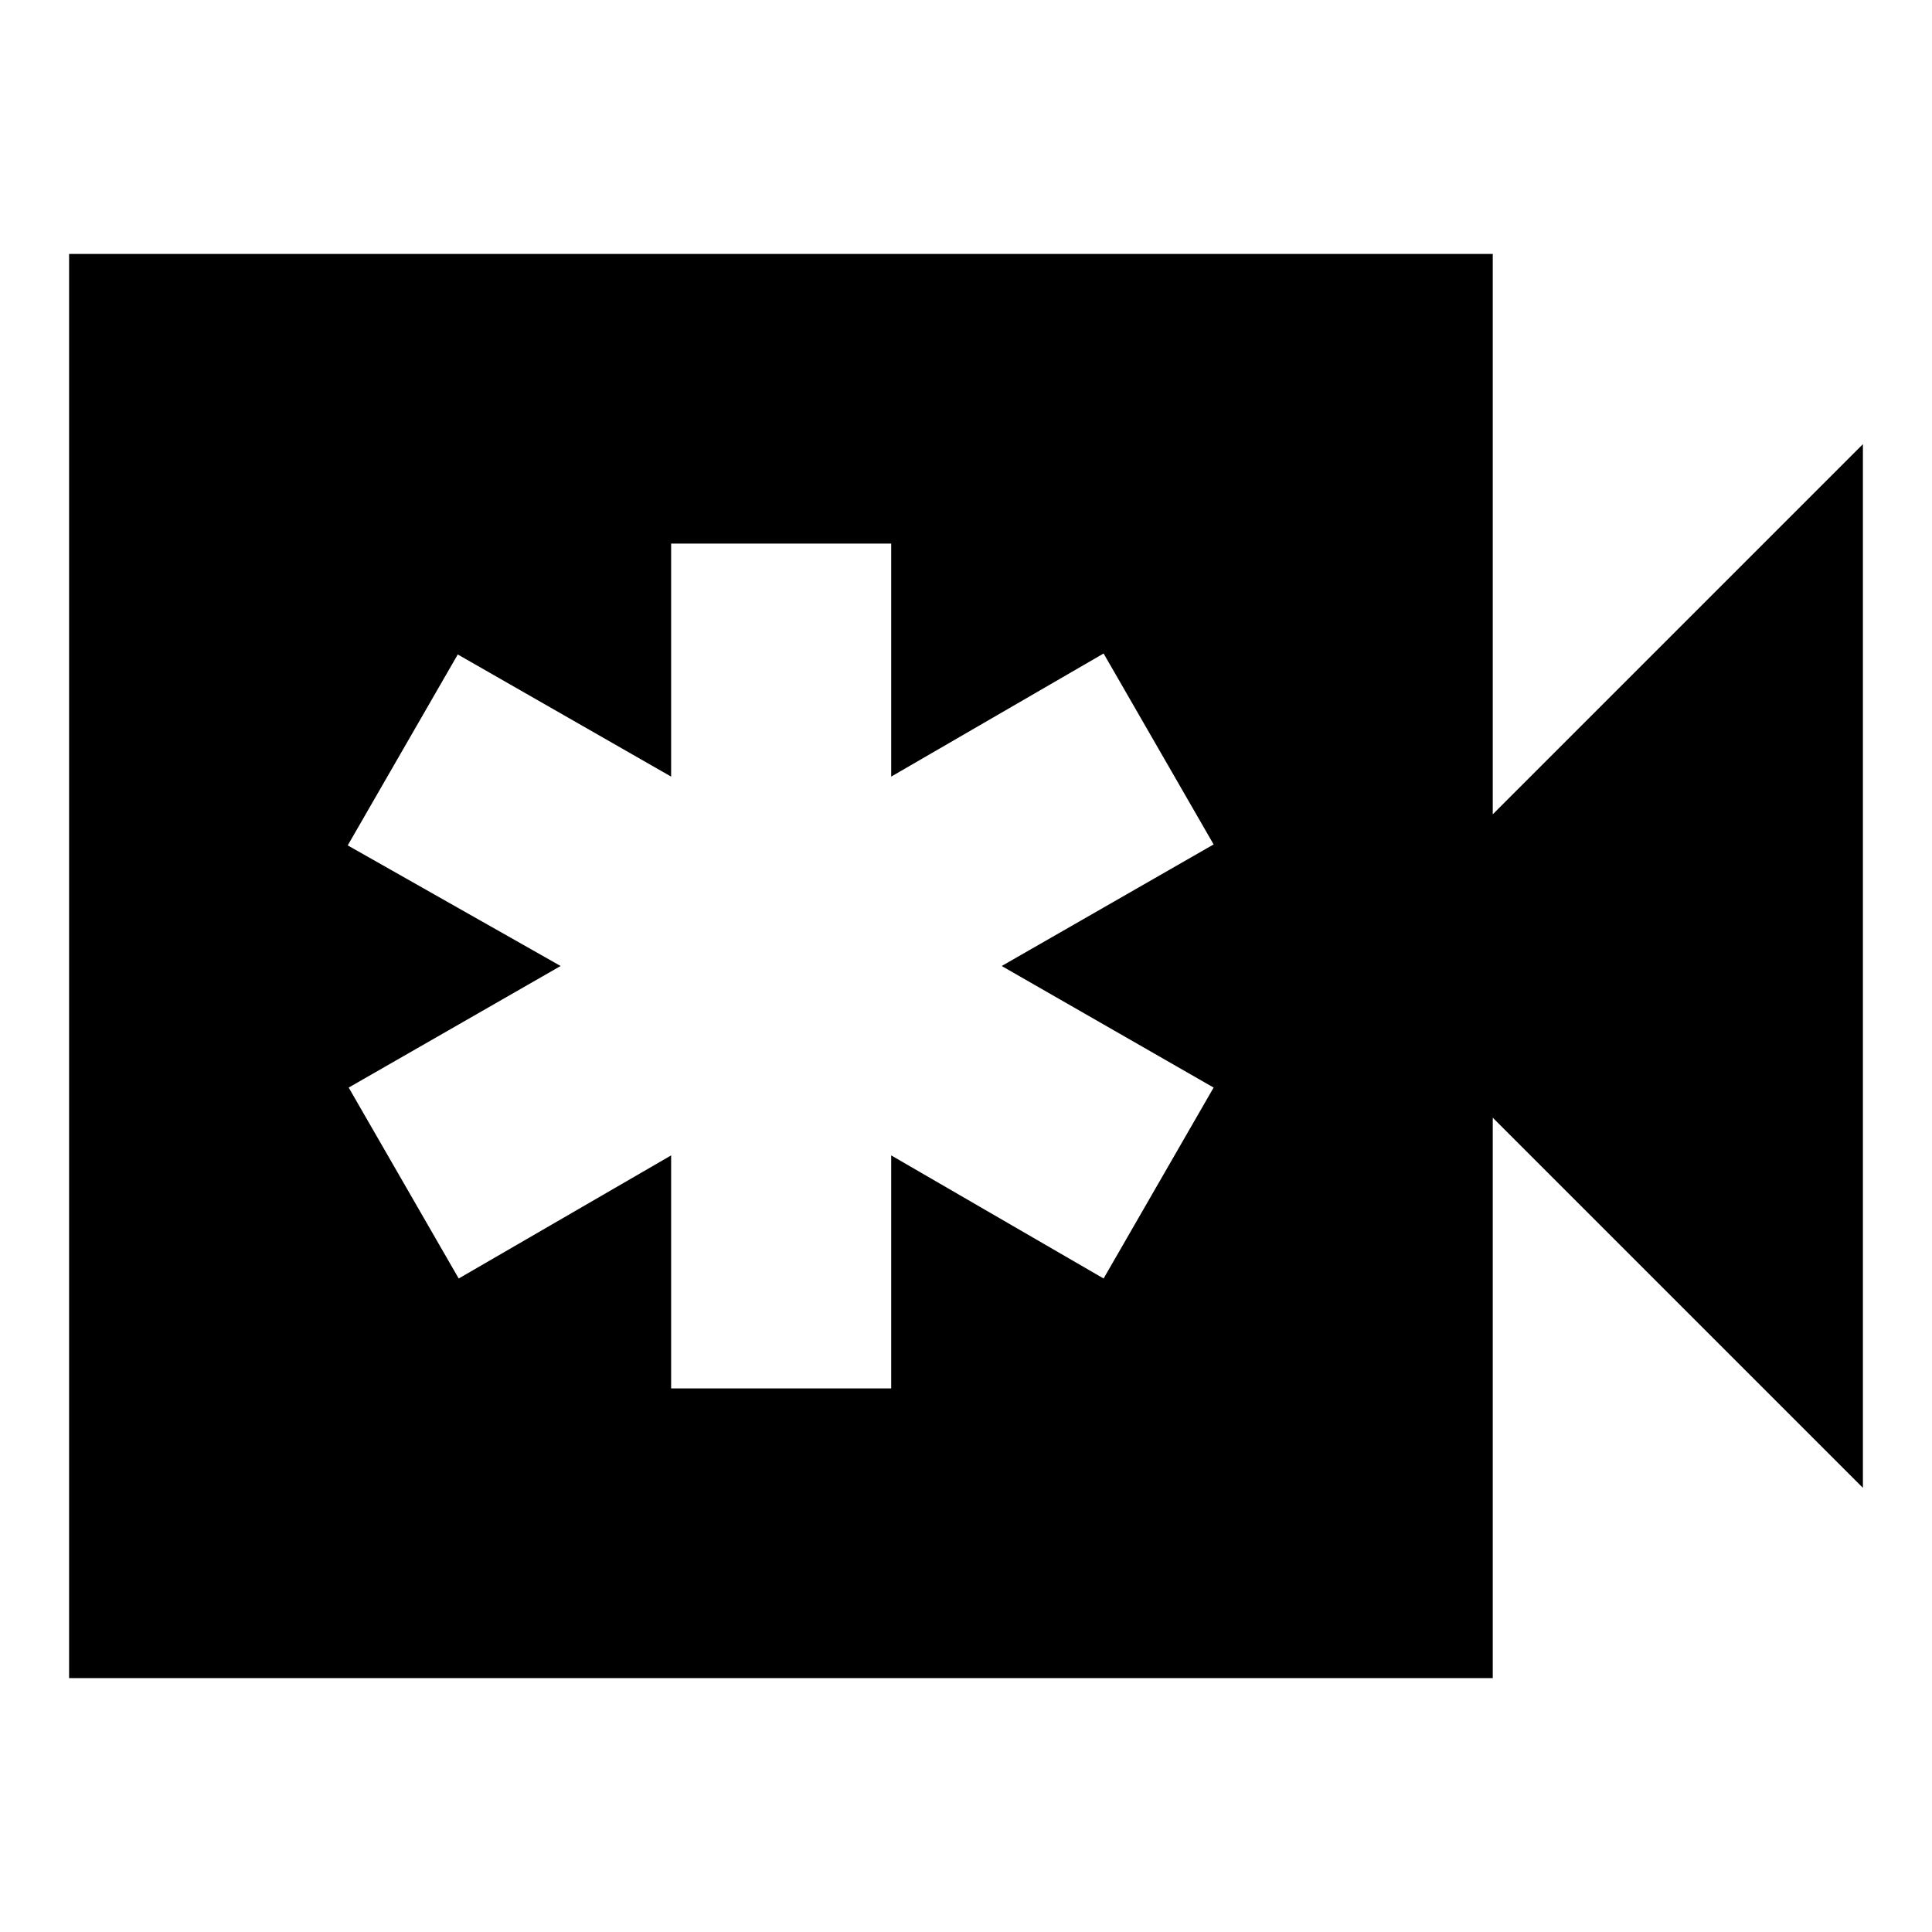 <svg xmlns="http://www.w3.org/2000/svg" height="24" viewBox="0 -960 960 960" width="24"><path d="M333.48-270.11h109.35v-115.78l105.54 61.17 54.67-94.87L497.74-480l105.3-60.41-54.67-94.87-105.54 61.17v-115.78H333.48v115.78L227.46-634.8l-54.68 94.87L278.57-480l-105.31 60.41 54.67 94.87 105.55-61.17v115.78ZM34.33-126.17v-707.66h707.41v278.46L925.67-739.3v518.6L741.74-404.63v278.46H34.33Z"/></svg>